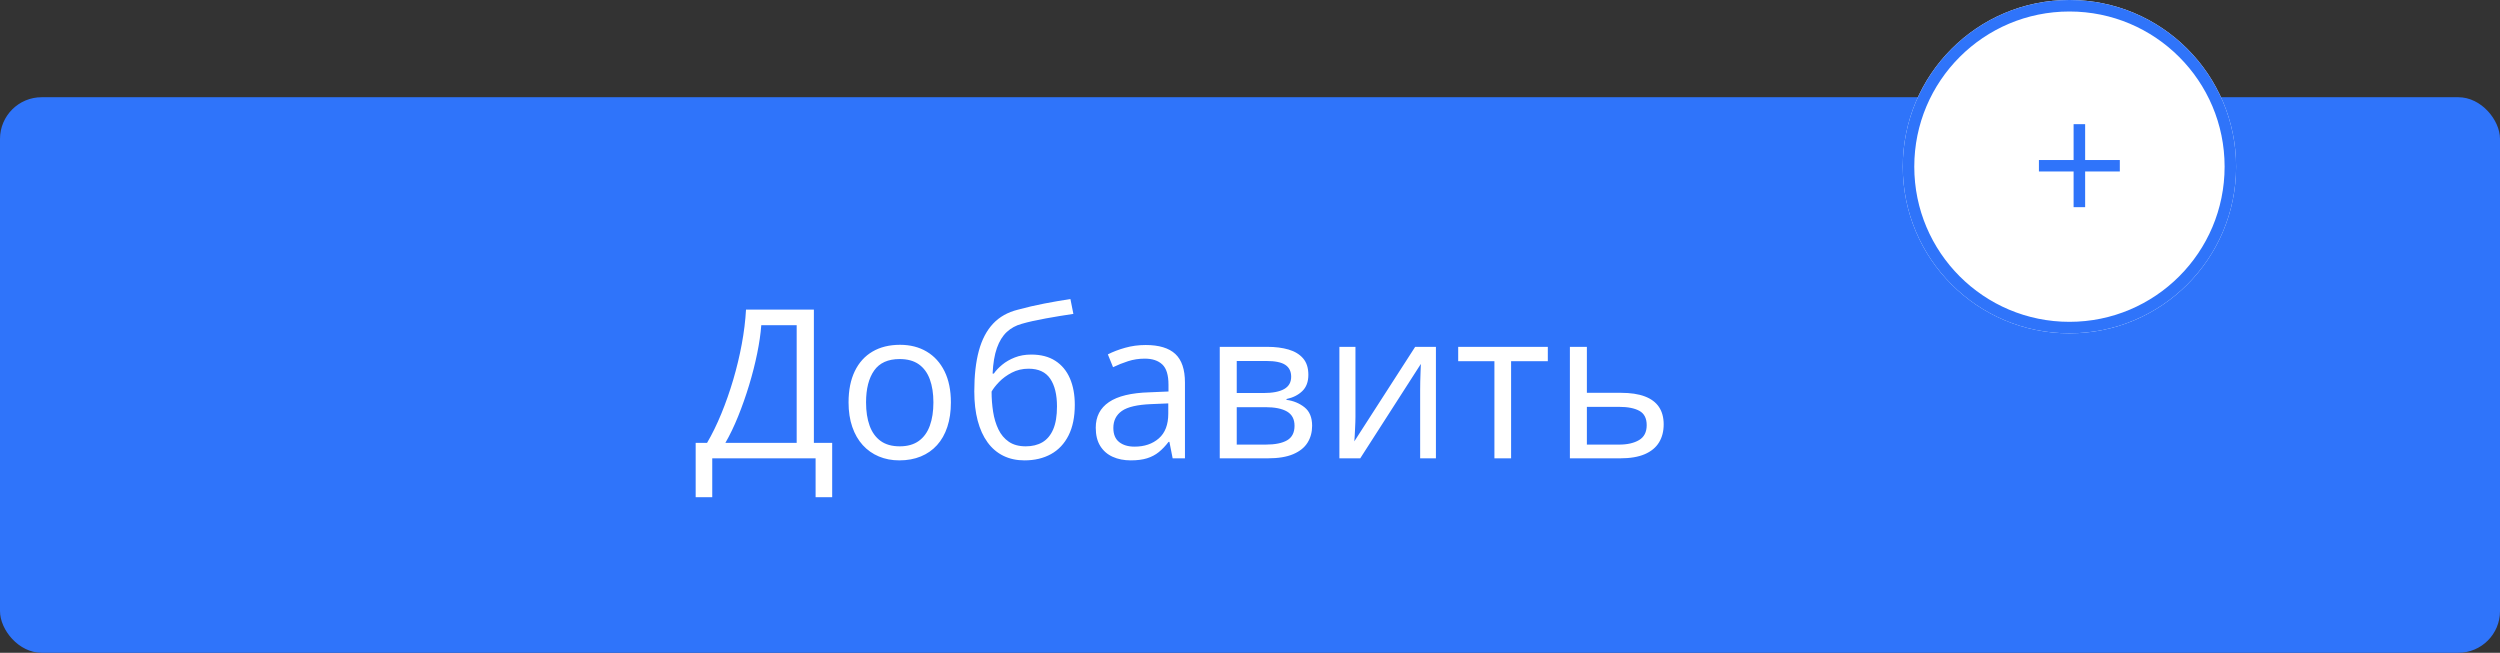 <svg width="180" height="47" viewBox="0 0 180 47" fill="none" xmlns="http://www.w3.org/2000/svg" xmlns:xlink="http://www.w3.org/1999/xlink">
	<rect x="0" y="0" width="180" height="47" fill="#333333" stroke="none"/>
	<desc>
			Created with Pixso.
	</desc>
	<defs>
		<clipPath id="clip1_6221">
			<rect id="Frame 111" rx="3" width="180" height="40" transform="translate(0 7)" fill="white" fill-opacity="0"/>
		</clipPath>
	</defs>
	<rect id="Frame 111" rx="3" width="180" height="40" transform="translate(0 7)" fill="#2F74FA" fill-opacity="1"/>
	<g clip-path="url(#clip1_6221)">
		<path id="Добавить" d="M58.599 22.292L58.599 31.887L59.917 31.887L59.917 35.798L58.723 35.798L58.723 33L51.282 33L51.282 35.798L50.088 35.798L50.088 31.887L50.908 31.887Q51.458 30.949 51.937 29.781Q52.417 28.613 52.794 27.335Q53.171 26.057 53.409 24.768Q53.648 23.479 53.713 22.292L58.599 22.292ZM57.361 23.413L54.812 23.413Q54.746 24.321 54.519 25.438Q54.292 26.555 53.937 27.727Q53.581 28.898 53.146 29.975Q52.71 31.052 52.227 31.887L57.361 31.887L57.361 23.413ZM68.464 28.972Q68.464 29.96 68.208 30.737Q67.952 31.513 67.468 32.048Q66.985 32.583 66.3 32.864Q65.615 33.147 64.751 33.147Q63.945 33.147 63.275 32.864Q62.605 32.583 62.118 32.048Q61.631 31.513 61.364 30.737Q61.096 29.96 61.096 28.972Q61.096 27.653 61.543 26.727Q61.99 25.8 62.821 25.313Q63.652 24.826 64.802 24.826Q65.901 24.826 66.725 25.317Q67.549 25.808 68.007 26.734Q68.464 27.661 68.464 28.972ZM62.356 28.972Q62.356 29.939 62.612 30.649Q62.869 31.359 63.403 31.748Q63.938 32.136 64.78 32.136Q65.615 32.136 66.154 31.748Q66.692 31.359 66.948 30.649Q67.205 29.939 67.205 28.972Q67.205 28.012 66.948 27.313Q66.692 26.613 66.157 26.232Q65.623 25.852 64.773 25.852Q63.52 25.852 62.938 26.679Q62.356 27.507 62.356 28.972ZM70.149 28.181Q70.149 26.467 70.478 25.255Q70.808 24.043 71.5 23.306Q72.192 22.57 73.284 22.299Q74.221 22.043 75.188 21.856Q76.155 21.669 77.07 21.53L77.283 22.6Q76.821 22.666 76.316 22.75Q75.811 22.834 75.305 22.925Q74.8 23.017 74.353 23.116Q73.906 23.215 73.562 23.317Q72.939 23.486 72.489 23.903Q72.039 24.321 71.779 25.053Q71.519 25.786 71.467 26.899L71.555 26.899Q71.775 26.577 72.156 26.262Q72.537 25.947 73.064 25.738Q73.591 25.529 74.251 25.529Q75.29 25.529 75.986 25.98Q76.682 26.43 77.034 27.243Q77.385 28.056 77.385 29.148Q77.385 30.459 76.935 31.352Q76.484 32.246 75.671 32.696Q74.858 33.147 73.76 33.147Q72.91 33.147 72.24 32.817Q71.57 32.487 71.105 31.85Q70.64 31.213 70.394 30.29Q70.149 29.367 70.149 28.181ZM73.855 32.136Q74.551 32.136 75.052 31.843Q75.554 31.55 75.829 30.916Q76.103 30.283 76.103 29.265Q76.103 27.99 75.617 27.269Q75.129 26.547 74.06 26.547Q73.394 26.547 72.852 26.829Q72.31 27.111 71.936 27.5Q71.562 27.888 71.394 28.195Q71.394 28.942 71.504 29.645Q71.614 30.349 71.885 30.913Q72.156 31.477 72.635 31.806Q73.115 32.136 73.855 32.136ZM82.49 24.841Q83.926 24.841 84.622 25.485Q85.317 26.13 85.317 27.544L85.317 33L84.431 33L84.197 31.814L84.138 31.814Q83.801 32.253 83.435 32.55Q83.069 32.846 82.589 32.996Q82.109 33.147 81.414 33.147Q80.681 33.147 80.114 32.89Q79.546 32.634 79.22 32.114Q78.894 31.594 78.894 30.795Q78.894 29.594 79.846 28.95Q80.798 28.305 82.747 28.247L84.131 28.188L84.131 27.697Q84.131 26.657 83.684 26.24Q83.237 25.822 82.424 25.822Q81.794 25.822 81.223 26.005Q80.652 26.189 80.139 26.438L79.766 25.515Q80.308 25.236 81.011 25.039Q81.714 24.841 82.49 24.841ZM84.116 29.045L82.893 29.096Q81.392 29.155 80.776 29.587Q80.161 30.019 80.161 30.81Q80.161 31.498 80.579 31.828Q80.996 32.158 81.685 32.158Q82.754 32.158 83.435 31.564Q84.116 30.971 84.116 29.785L84.116 29.045ZM94.202 26.987Q94.202 27.741 93.762 28.162Q93.323 28.584 92.627 28.73L92.627 28.789Q93.381 28.891 93.927 29.327Q94.473 29.763 94.473 30.656Q94.473 31.345 94.143 31.872Q93.814 32.399 93.11 32.7Q92.407 33 91.279 33L87.822 33L87.822 24.973L91.25 24.973Q92.114 24.973 92.777 25.167Q93.44 25.361 93.821 25.8Q94.202 26.24 94.202 26.987ZM93.206 30.656Q93.206 29.946 92.667 29.631Q92.129 29.316 91.103 29.316L89.045 29.316L89.045 32.011L91.133 32.011Q92.144 32.011 92.675 31.7Q93.206 31.389 93.206 30.656ZM92.964 27.126Q92.964 26.555 92.546 26.273Q92.129 25.991 91.177 25.991L89.045 25.991L89.045 28.298L90.964 28.298Q91.953 28.298 92.459 28.012Q92.964 27.727 92.964 27.126ZM97.593 24.973L97.593 30.019Q97.593 30.166 97.585 30.396Q97.578 30.627 97.564 30.887Q97.549 31.147 97.538 31.385Q97.527 31.623 97.512 31.777L101.892 24.973L103.386 24.973L103.386 33L102.251 33L102.251 28.078Q102.251 27.844 102.258 27.477Q102.266 27.111 102.28 26.756Q102.295 26.401 102.302 26.203L97.937 33L96.436 33L96.436 24.973L97.593 24.973ZM111.443 26.005L108.799 26.005L108.799 33L107.598 33L107.598 26.005L104.99 26.005L104.99 24.973L111.443 24.973L111.443 26.005ZM114.255 28.283L116.716 28.283Q117.742 28.283 118.423 28.54Q119.104 28.796 119.445 29.301Q119.785 29.807 119.785 30.554Q119.785 31.301 119.452 31.85Q119.119 32.399 118.427 32.7Q117.734 33 116.643 33L113.032 33L113.032 24.973L114.255 24.973L114.255 28.283ZM118.562 30.612Q118.562 29.873 118.038 29.583Q117.515 29.294 116.577 29.294L114.255 29.294L114.255 32.011L116.584 32.011Q117.463 32.011 118.013 31.685Q118.562 31.359 118.562 30.612Z" fill="#FFFFFF" fill-opacity="1" fill-rule="evenodd"/>
	</g>
	<circle id="Ellipse 50" cx="149" cy="12" r="12" fill="#FFFFFF" fill-opacity="1"/>
	<circle id="Ellipse 50" cx="149" cy="12" r="11.586" stroke="#2F74FA" stroke-opacity="1" stroke-width="0.828"/>
	<path id="+" d="M150.13 11.522L152.627 11.522L152.627 12.346L150.13 12.346L150.13 14.916L149.299 14.916L149.299 12.346L146.802 12.346L146.802 11.522L149.299 11.522L149.299 8.94L150.13 8.94L150.13 11.522Z" fill="#2F74FA" fill-opacity="1" fill-rule="evenodd"/>
</svg>
